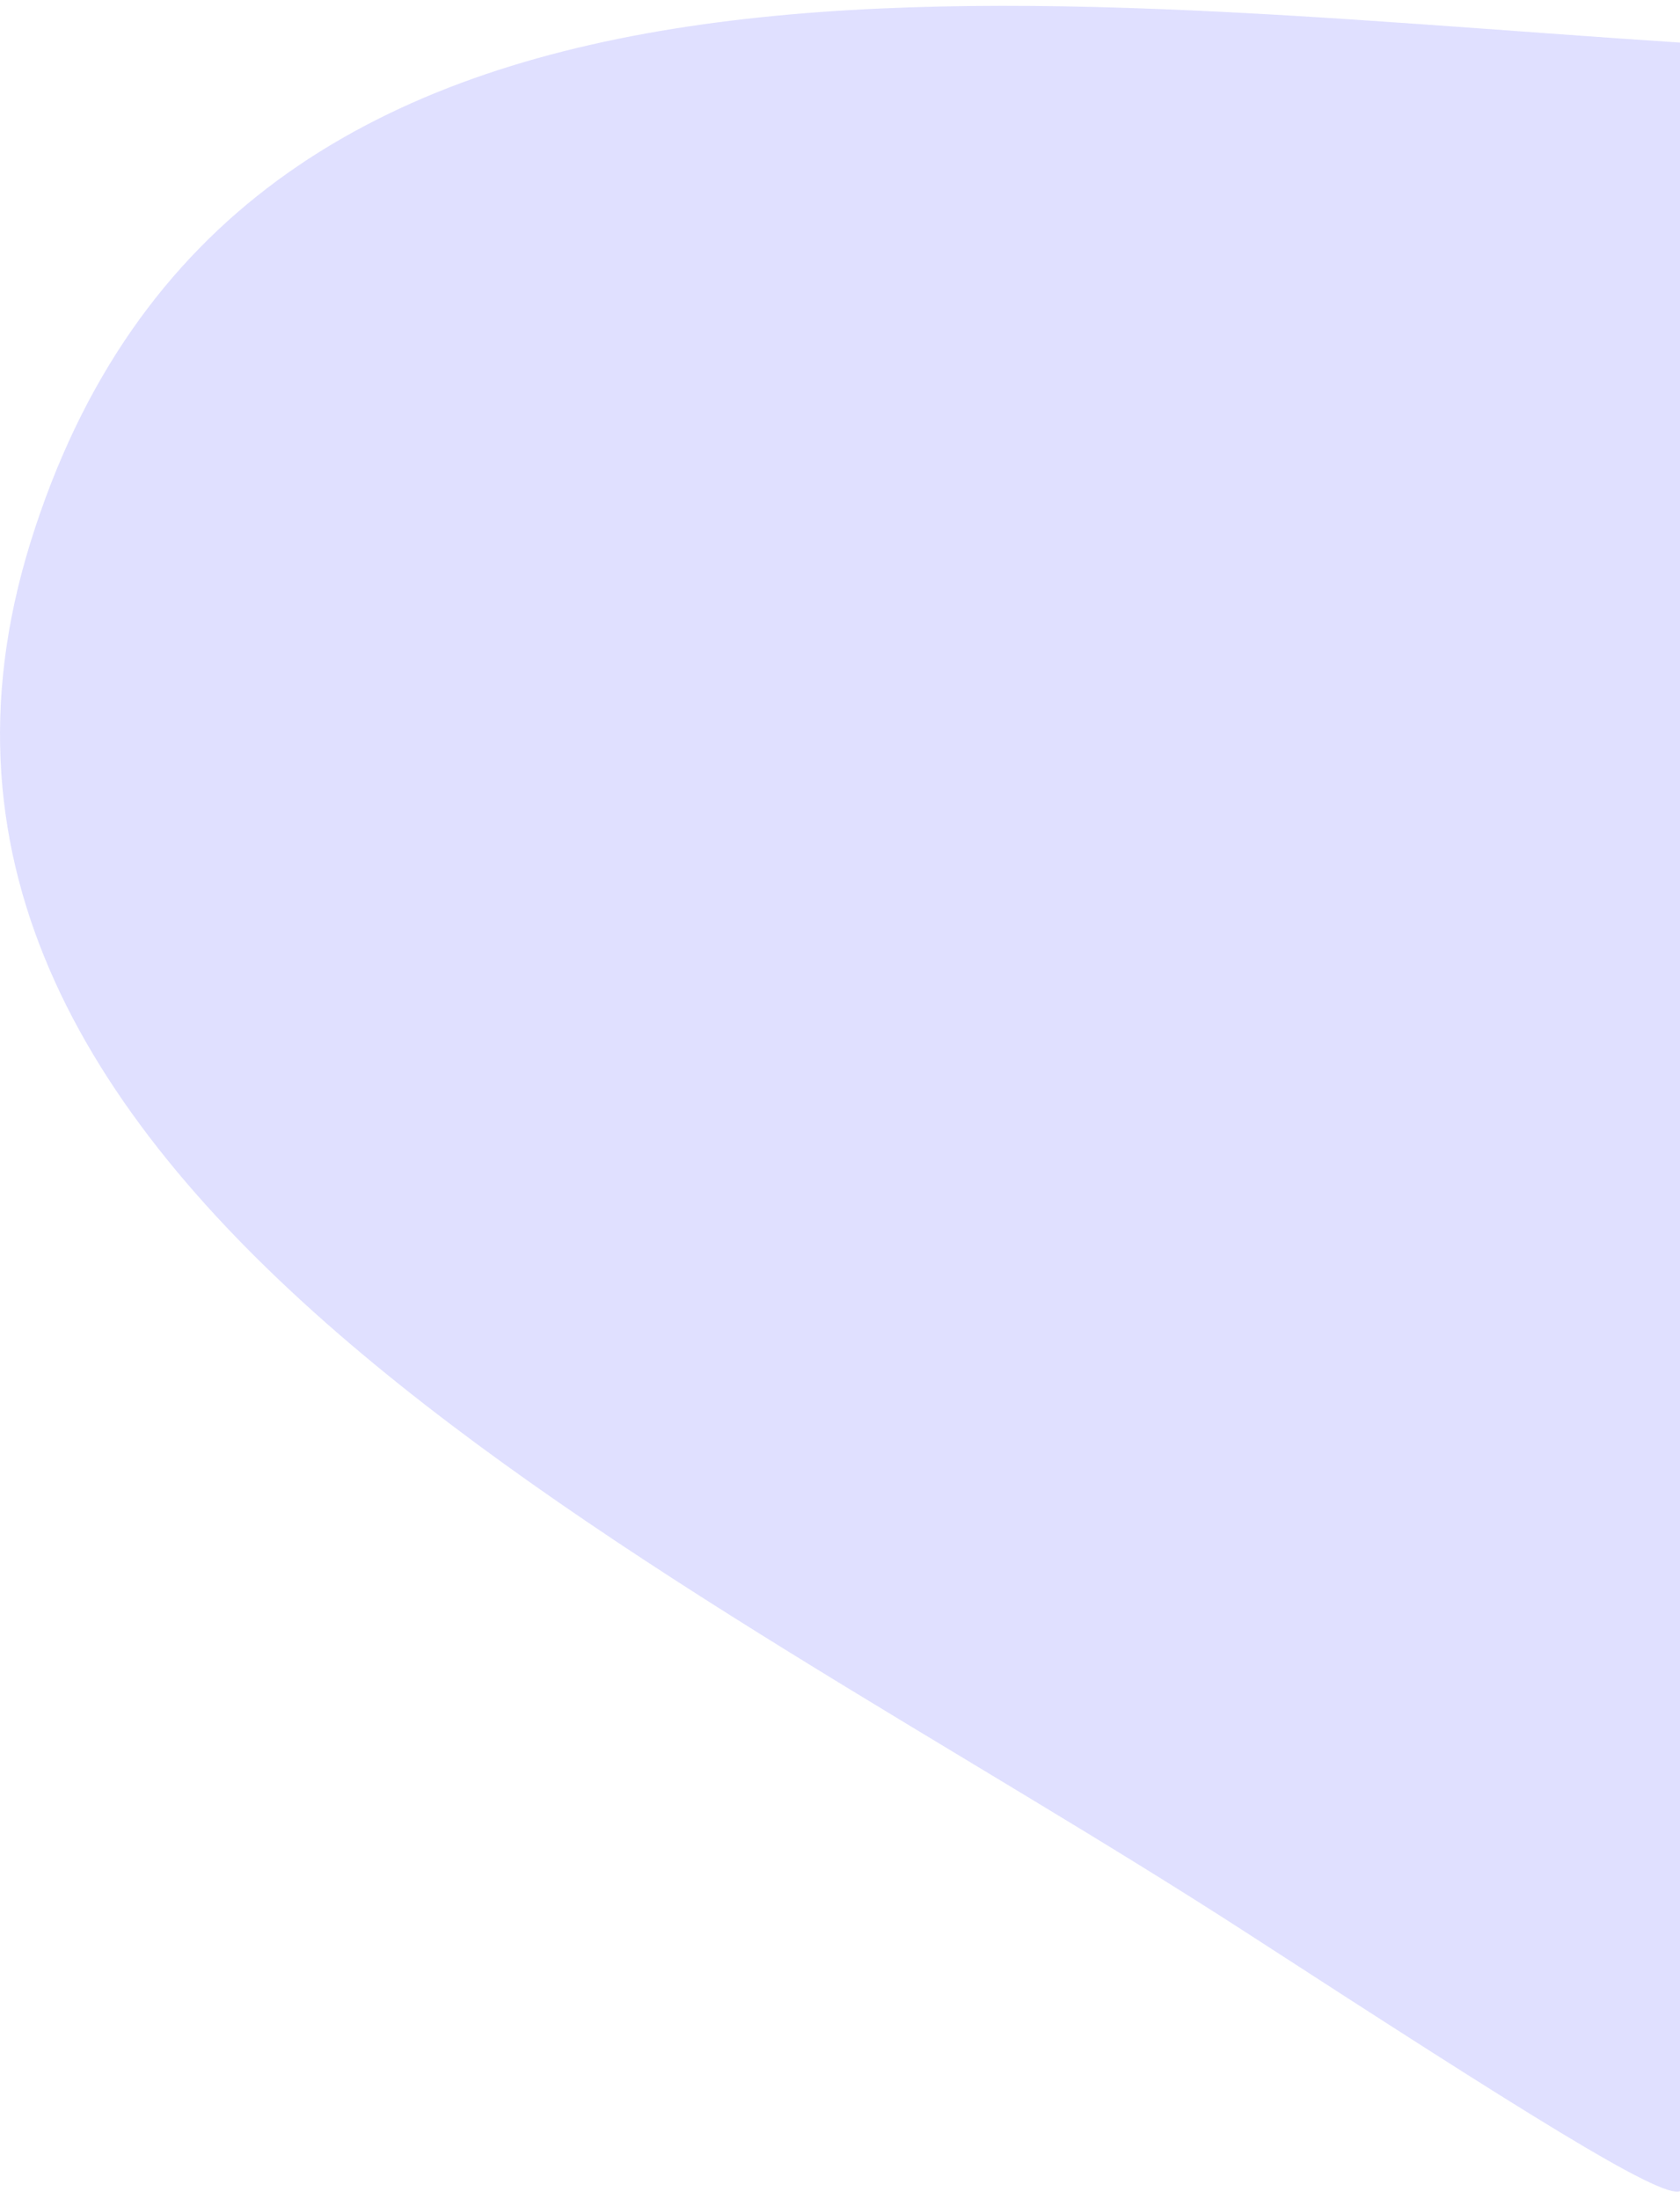 <svg width="217" height="284" viewBox="0 0 217 284" fill="none" xmlns="http://www.w3.org/2000/svg">
<path fill-rule="evenodd" clip-rule="evenodd" d="M217.001 5.5C217.001 6.5 217.001 45.5 217.001 106.5C217.001 178.5 217.001 197.5 217.001 252.5C217.001 268.787 217.001 280 217.001 283C214.501 284 196.721 272.763 161.333 249.831C87.379 201.907 -22.19 154.035 3.945 70.02C30.373 -14.942 128.008 -0.327 217.001 5.5Z" fill="#E0E0FF"/>
</svg>
